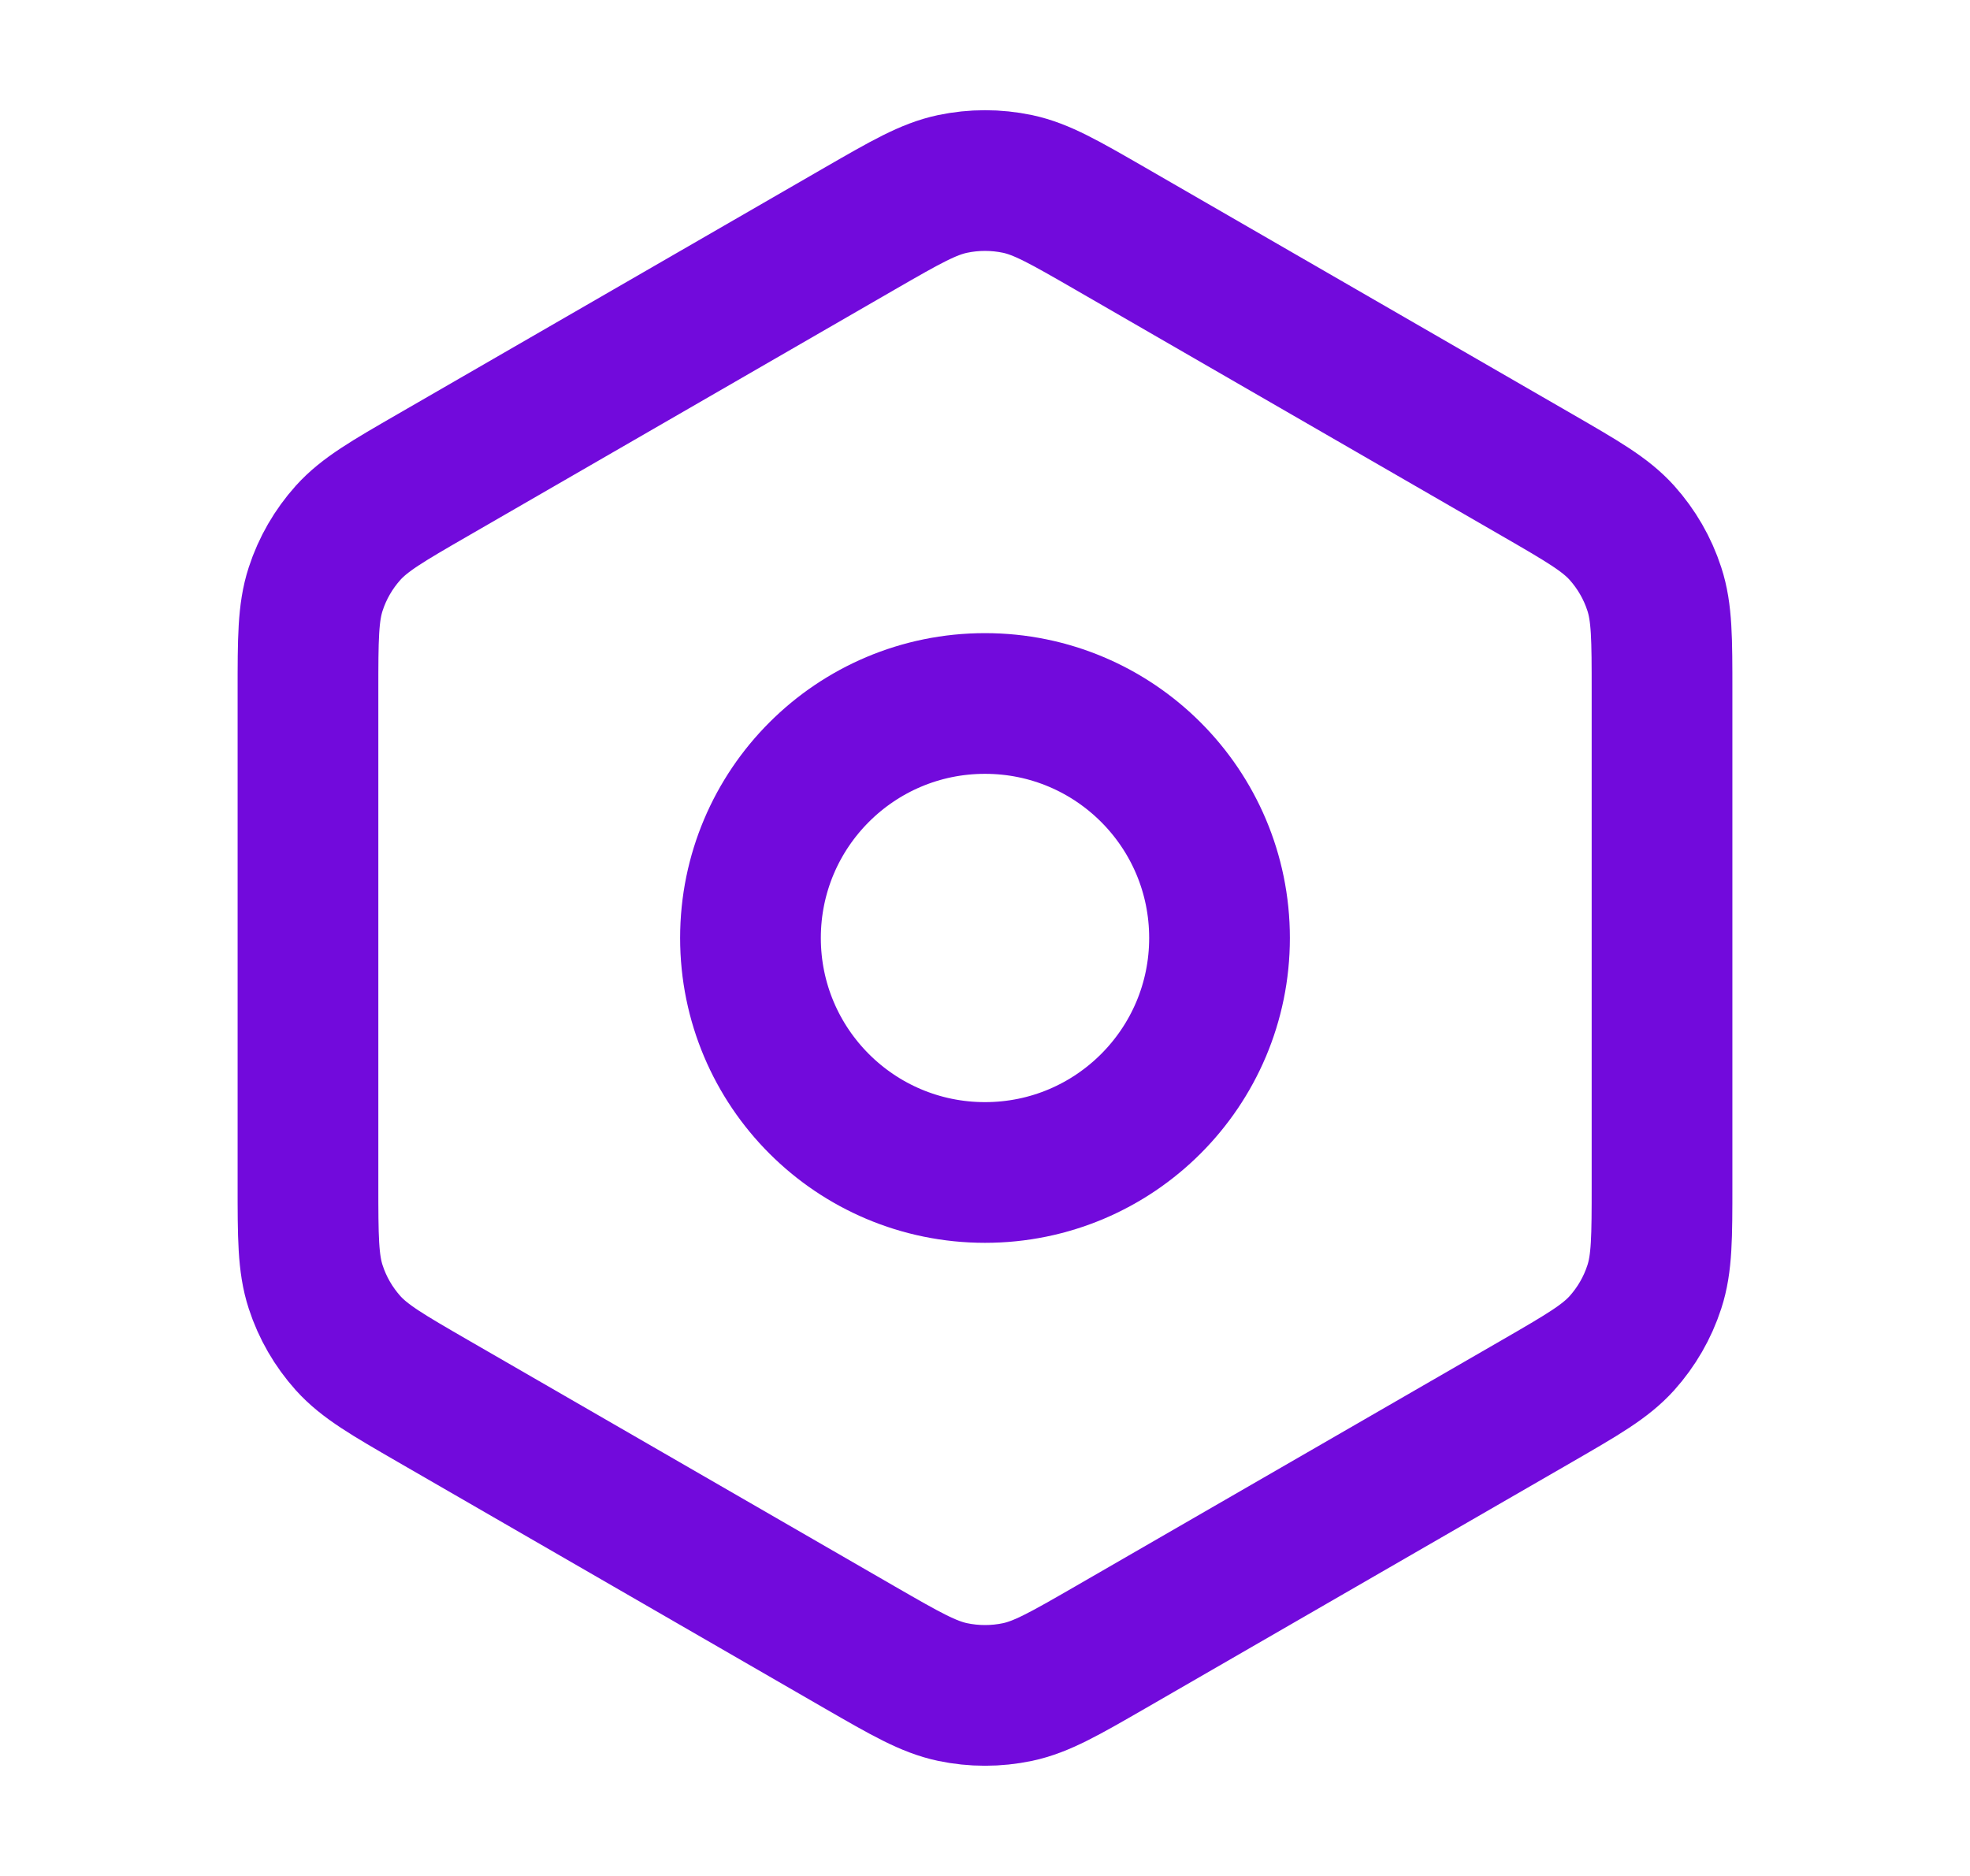 <svg width="100%" height="100%" viewBox="0 0 21 20" fill="none" xmlns="http://www.w3.org/2000/svg">
<path d="M11.834 17.564L16.384 14.937C16.87 14.656 17.112 14.516 17.289 14.32C17.445 14.146 17.563 13.942 17.635 13.72C17.717 13.469 17.717 13.189 17.717 12.631V7.369C17.717 6.811 17.717 6.531 17.635 6.28C17.563 6.058 17.445 5.854 17.289 5.68C17.113 5.485 16.871 5.345 16.39 5.067L11.833 2.436C11.347 2.156 11.105 2.016 10.847 1.961C10.618 1.913 10.382 1.913 10.154 1.961C9.895 2.016 9.652 2.156 9.166 2.436L4.615 5.064C4.13 5.344 3.888 5.484 3.711 5.68C3.555 5.854 3.437 6.058 3.365 6.28C3.283 6.532 3.283 6.812 3.283 7.373V12.627C3.283 13.188 3.283 13.468 3.365 13.72C3.437 13.942 3.555 14.146 3.711 14.32C3.888 14.516 4.13 14.656 4.616 14.937L9.166 17.564C9.652 17.844 9.895 17.984 10.154 18.039C10.382 18.087 10.618 18.087 10.847 18.039C11.105 17.984 11.348 17.844 11.834 17.564Z" stroke="#720ADC" stroke-width="1.5" stroke-linecap="round" stroke-linejoin="round"/>
<path d="M8 10C8 11.381 9.119 12.5 10.5 12.5C11.881 12.5 13 11.381 13 10C13 8.619 11.881 7.5 10.5 7.5C9.119 7.5 8 8.619 8 10Z" stroke="#720ADC" stroke-width="1.5" stroke-linecap="round" stroke-linejoin="round"/>
</svg>
